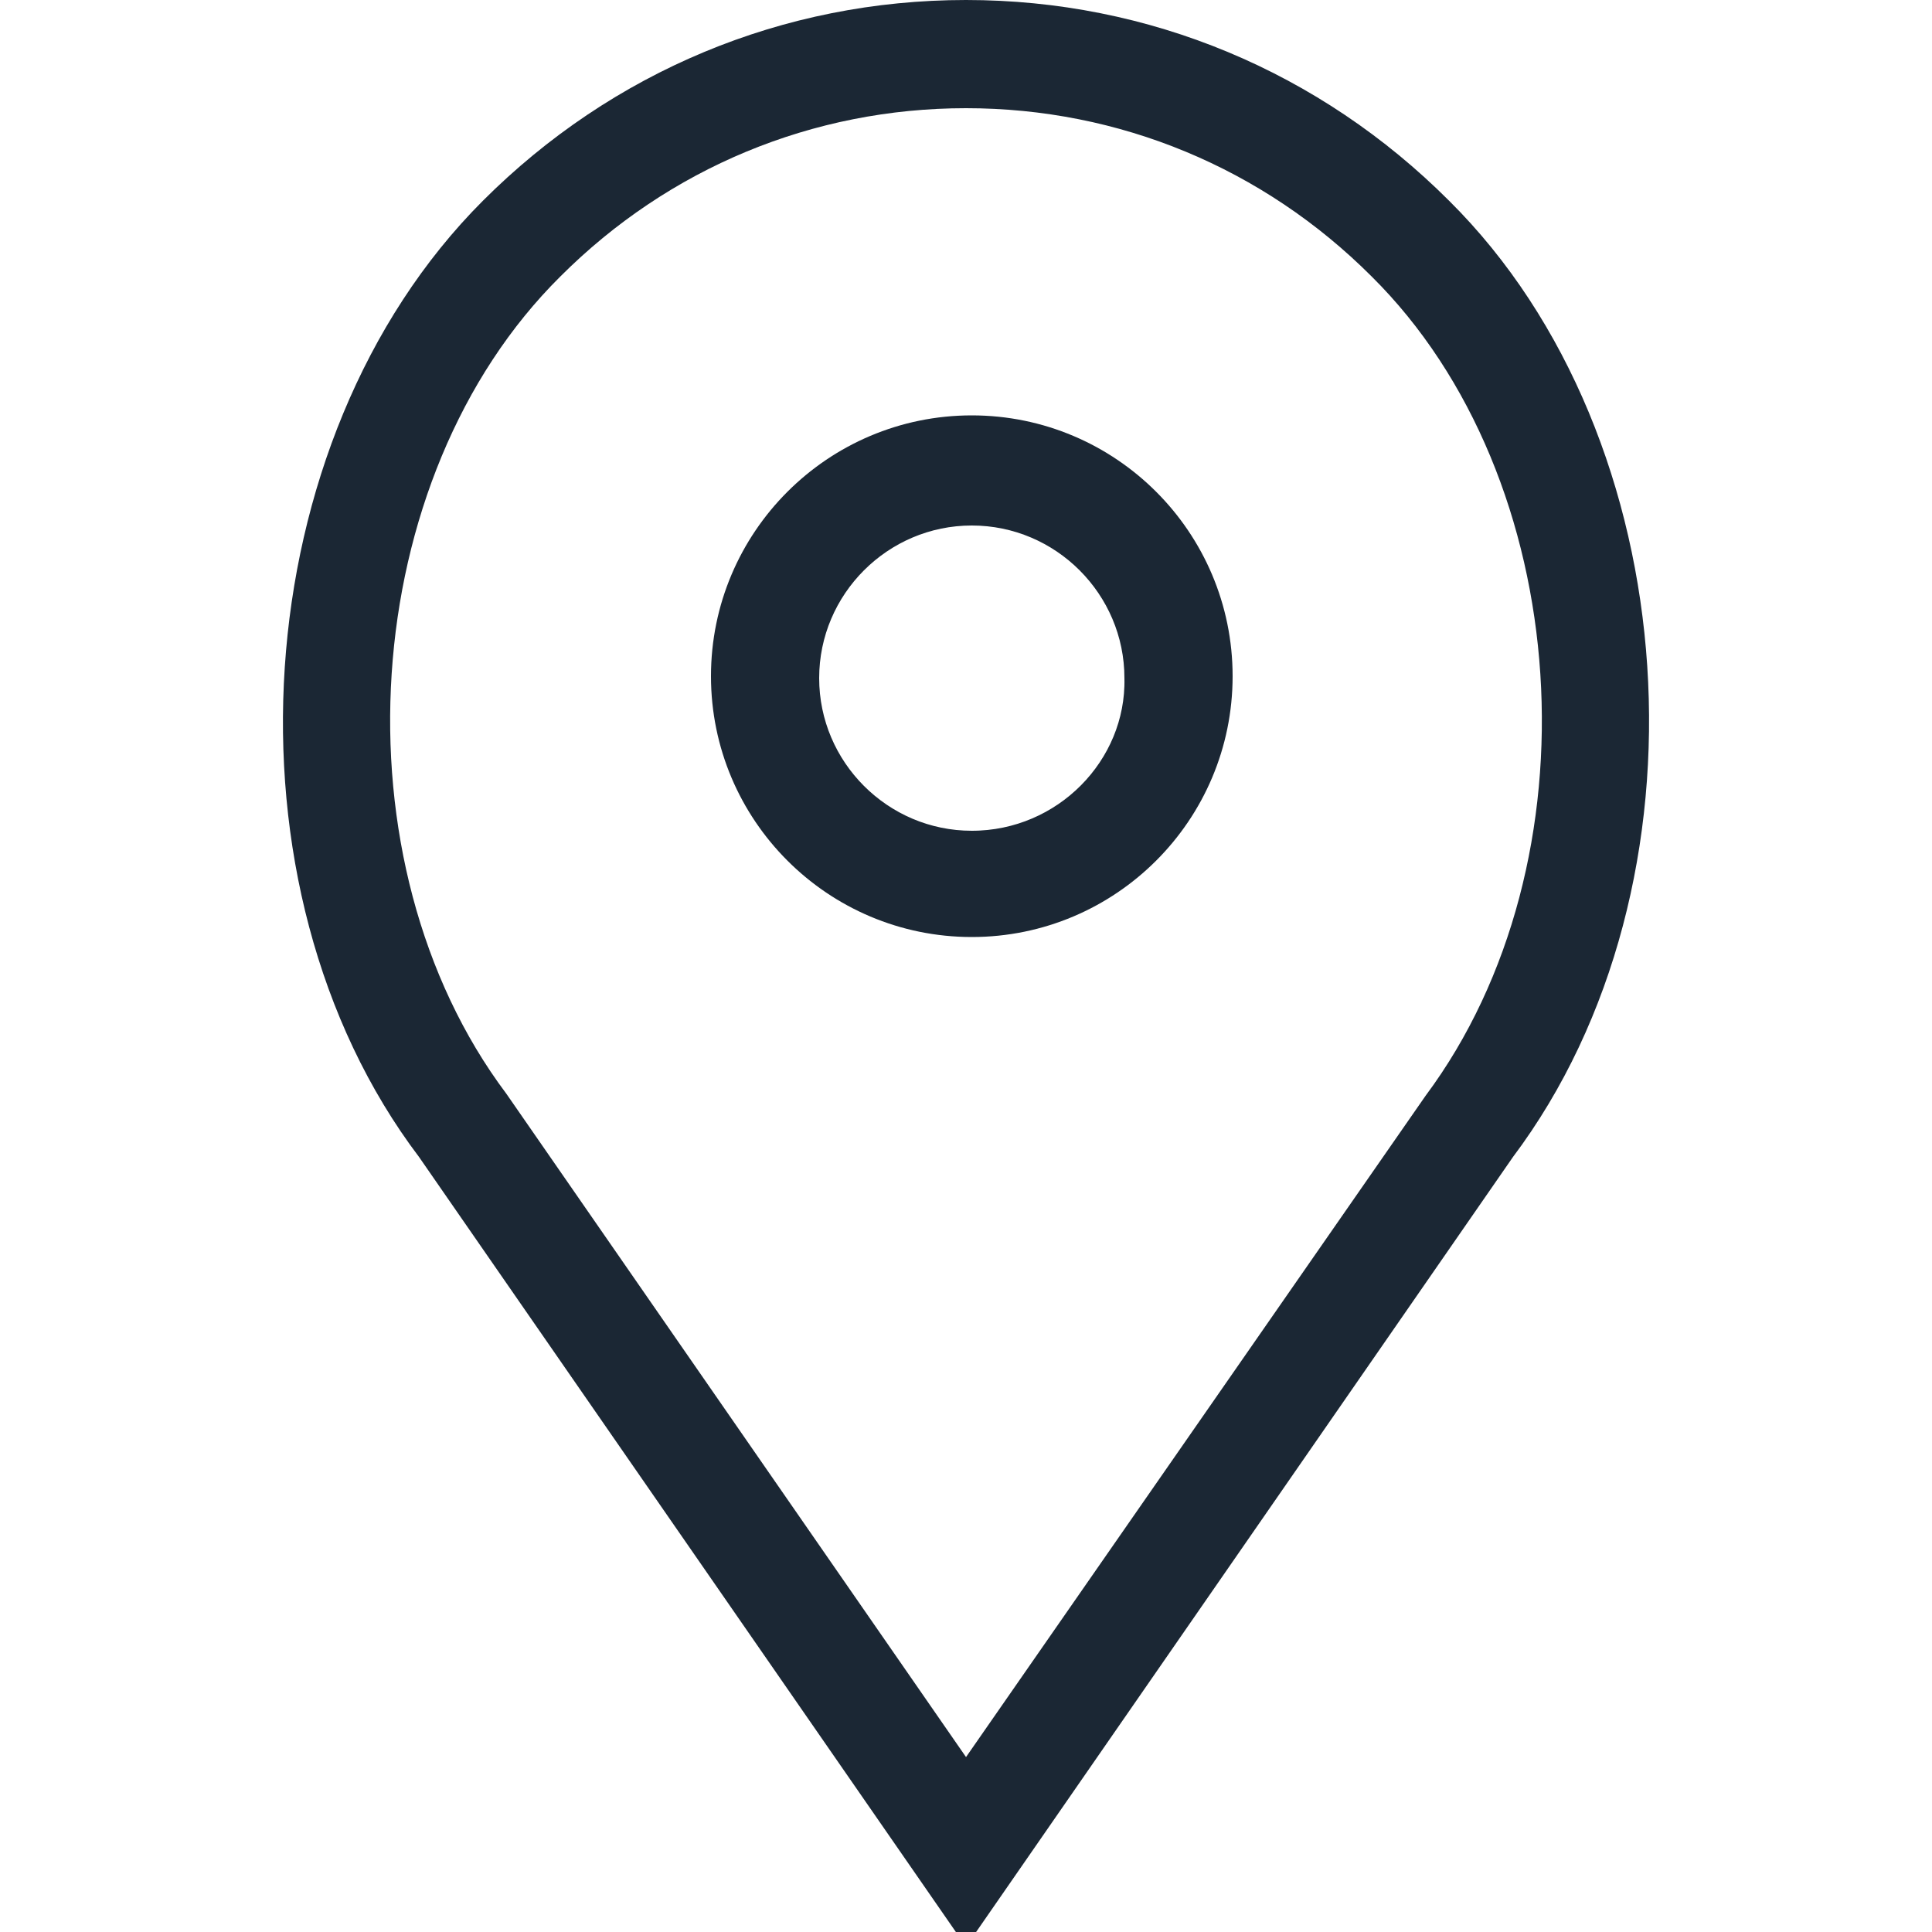<?xml version="1.0" encoding="utf-8"?>
<!-- Generator: Adobe Illustrator 18.0.0, SVG Export Plug-In . SVG Version: 6.00 Build 0)  -->
<!DOCTYPE svg PUBLIC "-//W3C//DTD SVG 1.1//EN" "http://www.w3.org/Graphics/SVG/1.1/DTD/svg11.dtd">
<svg version="1.1" id="Capa_1" xmlns="http://www.w3.org/2000/svg" xmlns:xlink="http://www.w3.org/1999/xlink" x="0px" y="0px"
	 viewBox="0 0 100 100" enable-background="new 0 0 100 100" xml:space="preserve">
<g>
	<path fill="#1B2734" stroke="#1B2734" stroke-width="2" stroke-miterlimit="10" d="M50.3,22.5c-6.9,0-12.5,5.6-12.5,12.5
		s5.6,12.5,12.5,12.5S62.8,41.9,62.8,35S57.2,22.5,50.3,22.5z M50.3,44c-4.9,0-8.9-4-8.9-8.9s4-8.9,8.9-8.9s8.9,4,8.9,8.9
		C59.3,39.9,55.3,44,50.3,44z"/>
	<path fill="#1B2734" stroke="#1B2734" stroke-width="2" stroke-miterlimit="10" d="M74.3,11.1C67.8,4.6,59.2,1,50,1
		S32.2,4.6,25.7,11.1c-12,12-13.5,34.6-3.2,48.2L50,99l27.5-39.7C87.8,45.6,86.3,23,74.3,11.1z M74.6,57.3L50,92.7L25.4,57.2
		c-9.3-12.4-8-32.8,2.9-43.6c5.8-5.8,13.5-9,21.7-9s15.9,3.2,21.7,9C82.6,24.4,83.9,44.8,74.6,57.3z"/>
</g>
</svg>
